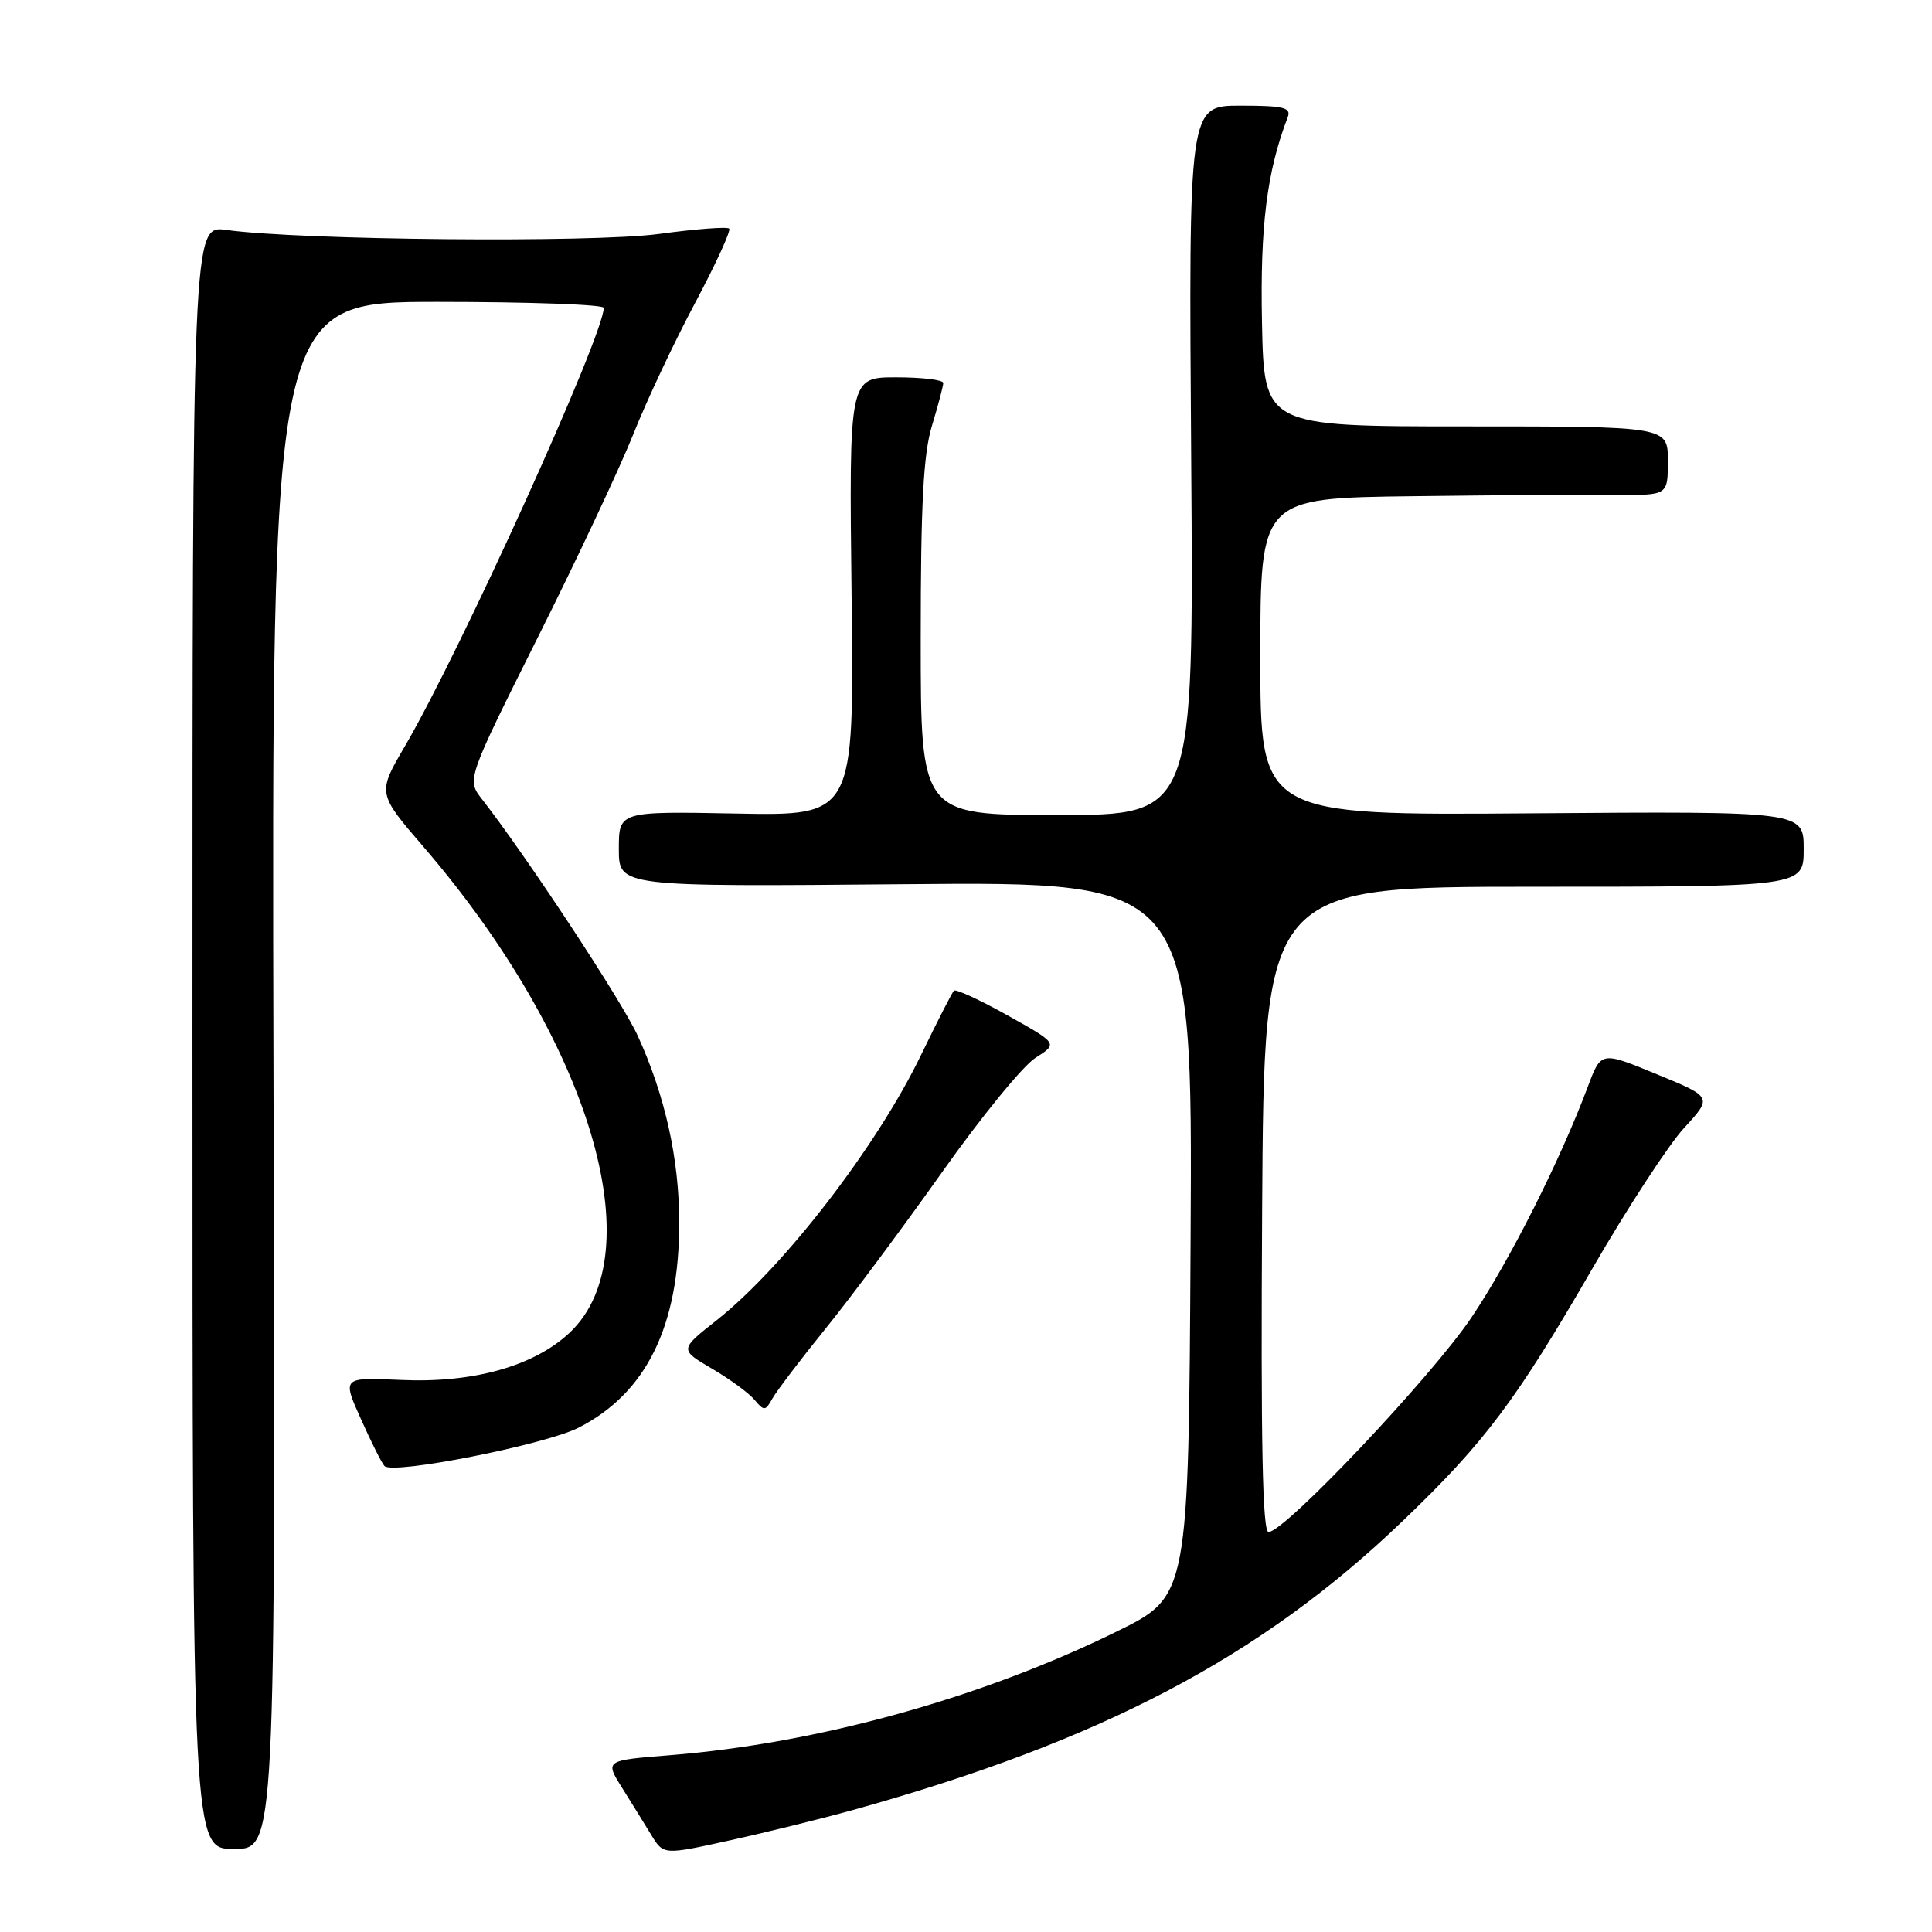 <?xml version="1.0" encoding="UTF-8" standalone="no"?>
<!DOCTYPE svg PUBLIC "-//W3C//DTD SVG 1.1//EN" "http://www.w3.org/Graphics/SVG/1.1/DTD/svg11.dtd" >
<svg xmlns="http://www.w3.org/2000/svg" xmlns:xlink="http://www.w3.org/1999/xlink" version="1.1" viewBox="0 0 256 256">
 <g >
 <path fill="currentColor"
d=" M 112.97 239.85 C 145.88 230.70 167.05 219.59 185.81 201.59 C 196.75 191.11 200.88 185.61 211.05 168.00 C 215.66 160.03 221.11 151.67 223.17 149.44 C 226.91 145.37 226.91 145.37 219.53 142.34 C 212.16 139.30 212.16 139.30 210.43 143.90 C 206.75 153.74 200.07 166.99 194.98 174.57 C 189.70 182.42 170.24 203.00 168.09 203.00 C 167.29 203.00 167.05 191.19 167.24 160.25 C 167.50 117.50 167.50 117.50 203.25 117.50 C 239.00 117.50 239.00 117.50 239.00 112.50 C 239.00 107.50 239.00 107.50 203.00 107.77 C 167.00 108.05 167.00 108.05 167.00 87.02 C 167.00 66.00 167.00 66.00 187.25 65.75 C 198.39 65.61 210.54 65.53 214.25 65.56 C 221.00 65.63 221.00 65.63 221.00 61.06 C 221.00 56.50 221.00 56.50 194.25 56.50 C 167.50 56.50 167.50 56.50 167.22 42.75 C 166.96 29.98 167.87 22.71 170.63 15.53 C 171.12 14.25 170.11 14.00 164.36 14.00 C 157.50 14.00 157.50 14.00 157.84 61.00 C 158.18 108.00 158.18 108.00 140.09 108.00 C 122.00 108.00 122.00 108.00 122.00 84.66 C 122.00 66.85 122.35 60.15 123.49 56.41 C 124.31 53.71 124.98 51.16 124.99 50.75 C 125.00 50.34 122.19 50.00 118.75 50.00 C 112.50 50.00 112.50 50.00 112.84 79.05 C 113.18 108.10 113.18 108.10 97.59 107.80 C 82.00 107.50 82.00 107.50 82.00 112.50 C 82.00 117.50 82.00 117.50 120.01 117.16 C 158.02 116.82 158.02 116.82 157.76 164.16 C 157.50 211.50 157.50 211.50 148.00 216.17 C 130.07 224.99 108.39 231.00 88.82 232.57 C 80.15 233.26 80.15 233.26 82.42 236.88 C 83.67 238.87 85.41 241.69 86.30 243.15 C 87.92 245.80 87.92 245.80 96.71 243.86 C 101.54 242.80 108.86 240.99 112.97 239.85 Z  M 36.24 142.50 C 35.98 40.00 35.98 40.00 57.99 40.00 C 70.10 40.00 80.00 40.36 80.00 40.79 C 80.00 44.44 60.96 86.40 53.65 98.88 C 50.00 105.11 50.00 105.11 56.15 112.25 C 78.15 137.82 86.64 166.06 75.49 176.58 C 70.78 181.02 62.69 183.29 53.13 182.85 C 45.34 182.50 45.34 182.50 47.81 188.00 C 49.16 191.03 50.57 193.84 50.94 194.25 C 51.99 195.44 72.22 191.44 76.68 189.17 C 85.65 184.58 90.00 175.73 90.00 162.03 C 90.00 153.59 88.14 145.20 84.50 137.24 C 82.41 132.66 69.77 113.47 63.87 105.90 C 61.84 103.31 61.84 103.31 71.29 84.40 C 76.49 74.01 82.18 61.90 83.93 57.50 C 85.68 53.10 89.36 45.28 92.11 40.13 C 94.85 34.98 96.88 30.55 96.62 30.29 C 96.35 30.02 92.17 30.34 87.32 31.00 C 78.53 32.19 39.78 31.83 30.00 30.47 C 25.50 29.84 25.50 29.84 25.50 137.42 C 25.50 245.00 25.50 245.00 31.00 245.00 C 36.50 245.00 36.50 245.00 36.24 142.50 Z  M 109.43 176.00 C 112.77 171.88 119.71 162.55 124.86 155.28 C 130.00 148.01 135.56 141.21 137.20 140.17 C 140.19 138.28 140.19 138.28 133.52 134.55 C 129.85 132.50 126.65 131.02 126.40 131.27 C 126.15 131.52 124.18 135.38 122.02 139.84 C 116.16 151.95 103.87 167.89 94.97 174.93 C 90.03 178.83 90.03 178.83 94.35 181.36 C 96.72 182.75 99.26 184.61 100.00 185.51 C 101.24 186.99 101.43 186.98 102.35 185.31 C 102.91 184.32 106.09 180.12 109.43 176.00 Z "/>
</g>
</svg>